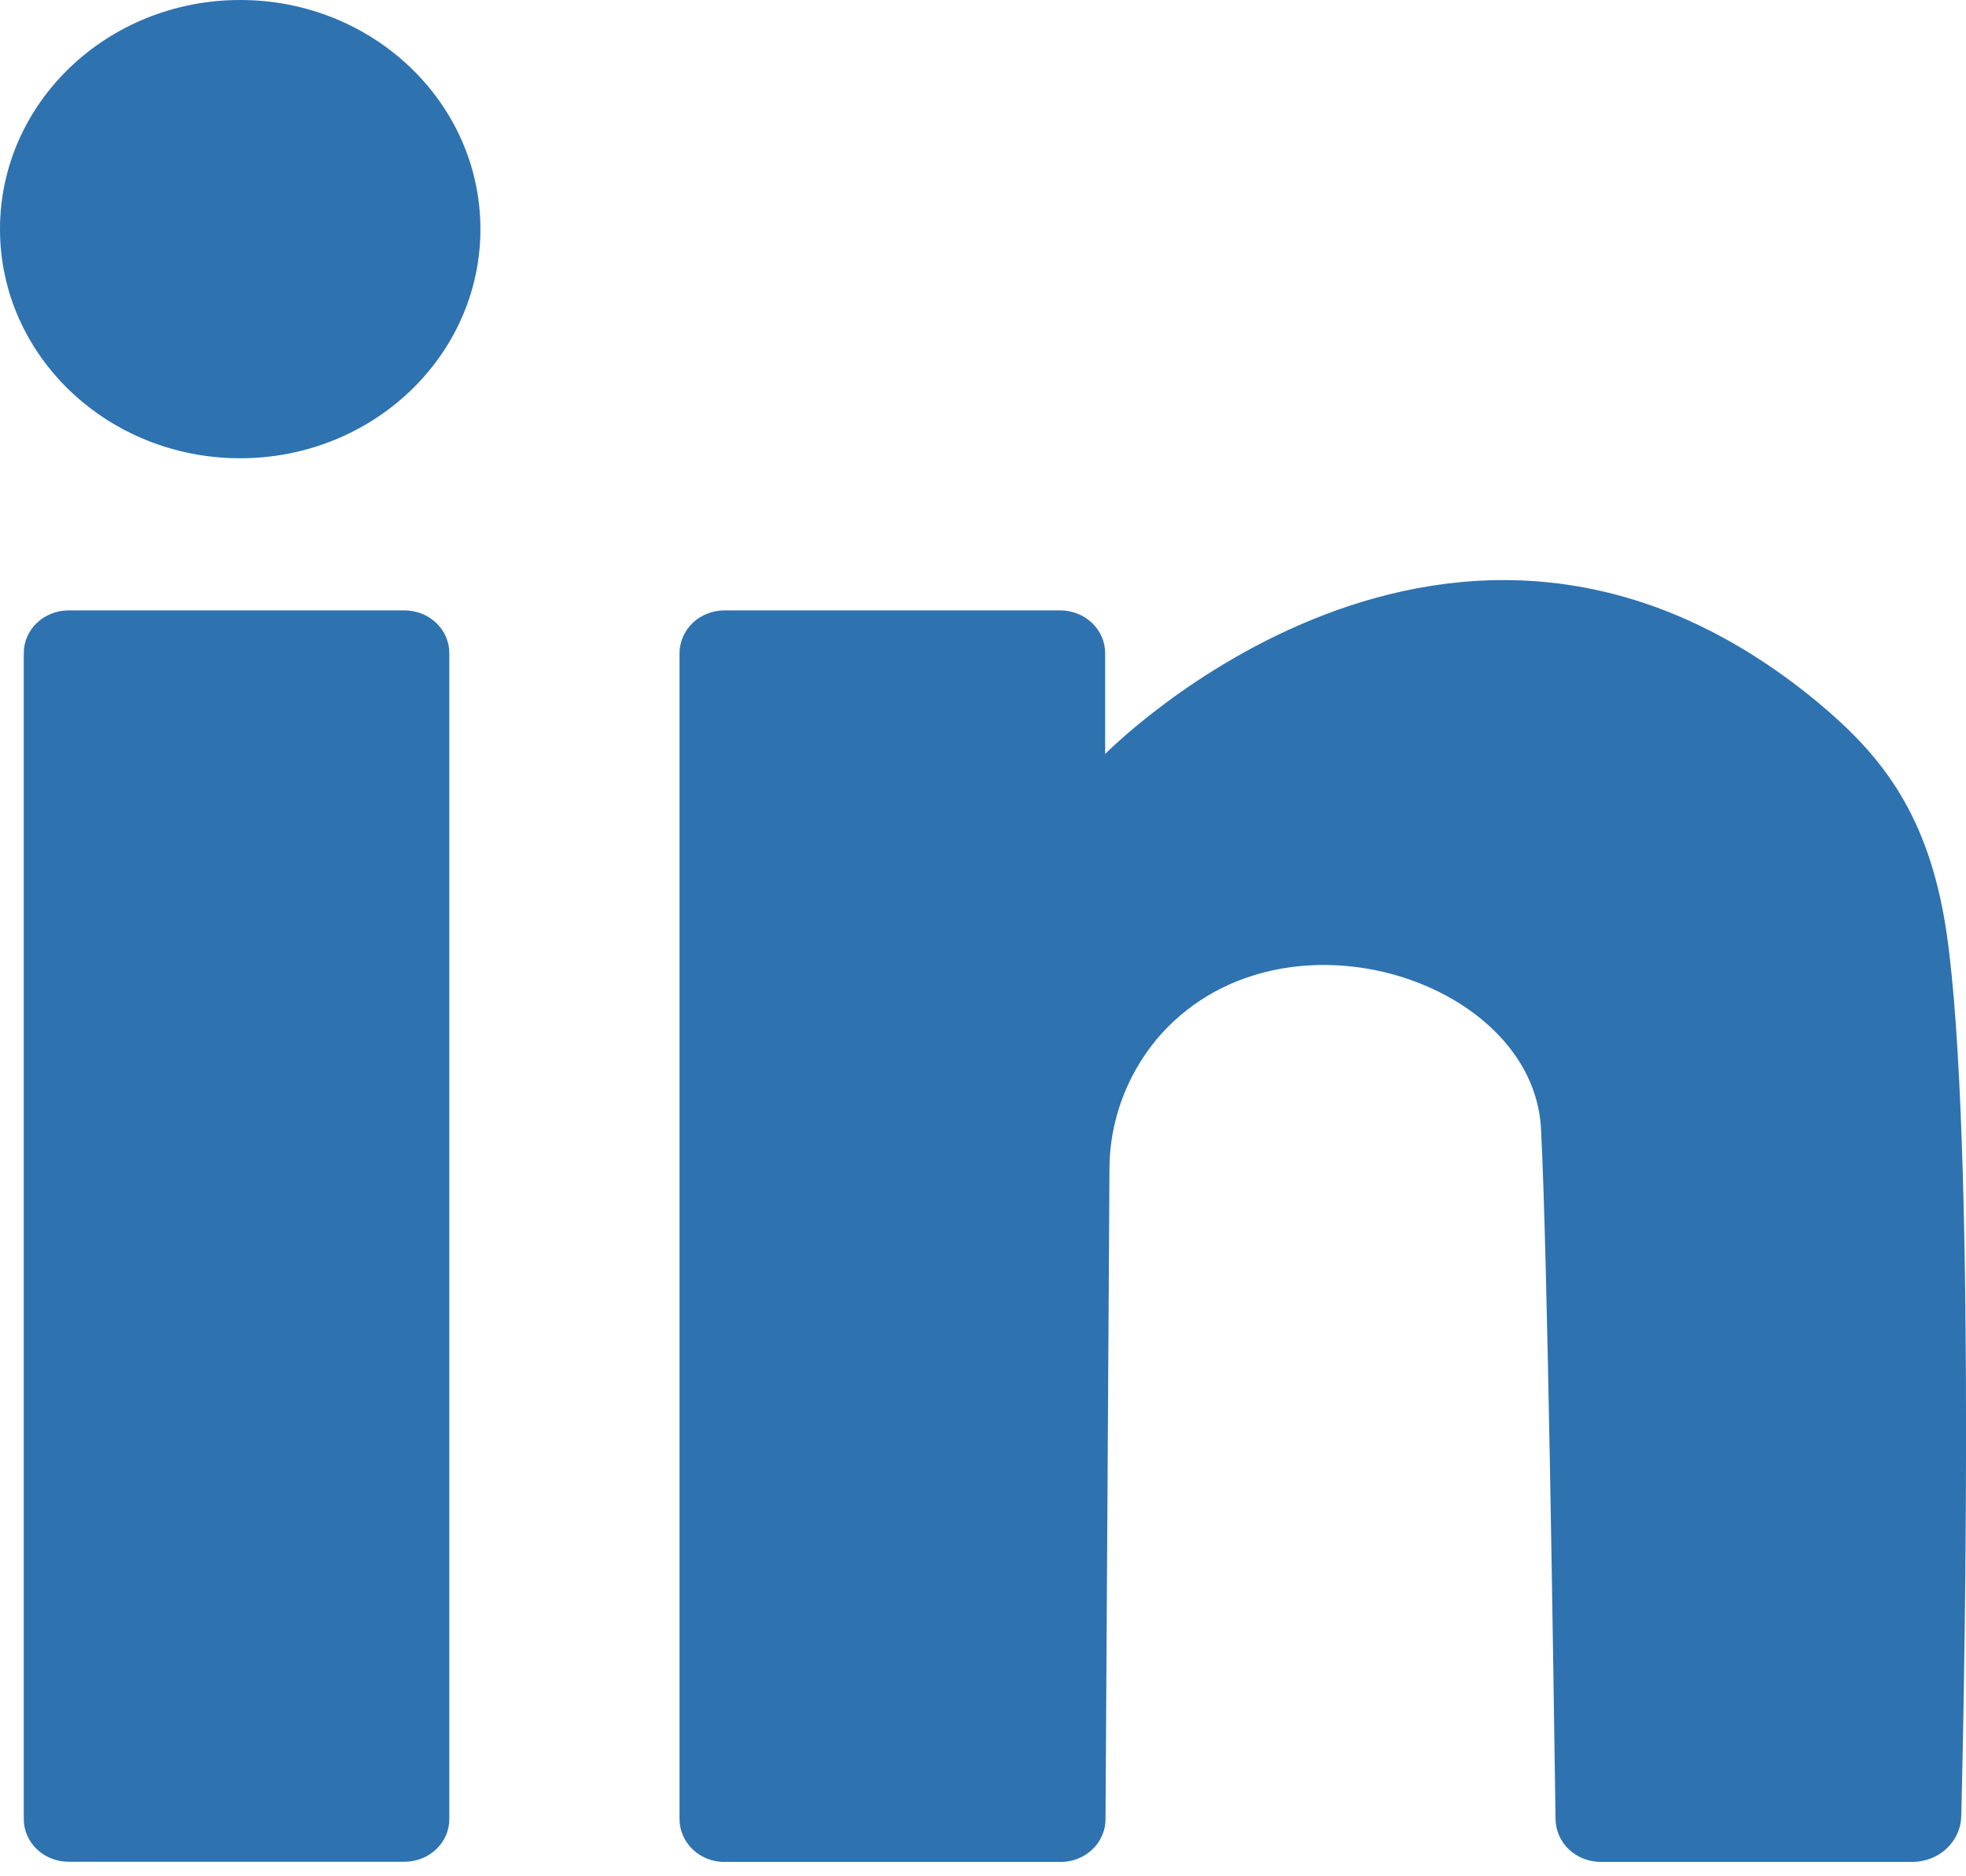 <svg width="22" height="21" viewBox="0 0 22 21" fill="none" xmlns="http://www.w3.org/2000/svg">
<path d="M2.688 5.129C4.172 5.129 5.376 3.981 5.376 2.565C5.376 1.148 4.172 0 2.688 0C1.203 0 0 1.148 0 2.565C0 3.981 1.203 5.129 2.688 5.129Z" fill="#2E72B0"/>
<path d="M4.527 6.832H0.766C0.49 6.832 0.266 7.046 0.266 7.31V20.36C0.266 20.623 0.49 20.837 0.766 20.837H4.527C4.804 20.837 5.028 20.623 5.028 20.36V7.31C5.028 7.046 4.804 6.832 4.527 6.832Z" fill="#2E72B0"/>
<path d="M21.406 20.839H17.913C17.78 20.839 17.652 20.789 17.557 20.7C17.463 20.611 17.409 20.489 17.407 20.363C17.384 18.802 17.318 14.02 17.244 12.63C17.155 10.946 14.29 10.031 12.94 11.635C12.597 12.053 12.412 12.569 12.415 13.1L12.371 20.361C12.371 20.425 12.358 20.487 12.332 20.545C12.307 20.603 12.27 20.656 12.223 20.7C12.176 20.745 12.12 20.78 12.059 20.804C11.998 20.828 11.932 20.84 11.866 20.839H8.109C8.043 20.84 7.977 20.828 7.916 20.804C7.855 20.78 7.799 20.744 7.752 20.7C7.705 20.655 7.668 20.602 7.643 20.544C7.617 20.485 7.604 20.423 7.604 20.36V7.31C7.605 7.183 7.658 7.062 7.751 6.972C7.845 6.883 7.973 6.832 8.105 6.832H11.866C11.999 6.832 12.126 6.883 12.22 6.972C12.314 7.062 12.367 7.183 12.367 7.31V8.439C12.367 8.439 16.255 4.474 20.343 7.862C21.02 8.426 21.537 9.05 21.754 10.264C22.104 12.236 21.993 18.489 21.947 20.325C21.945 20.461 21.887 20.59 21.786 20.687C21.685 20.783 21.549 20.837 21.406 20.839Z" fill="#2E72B0"/>
</svg>
